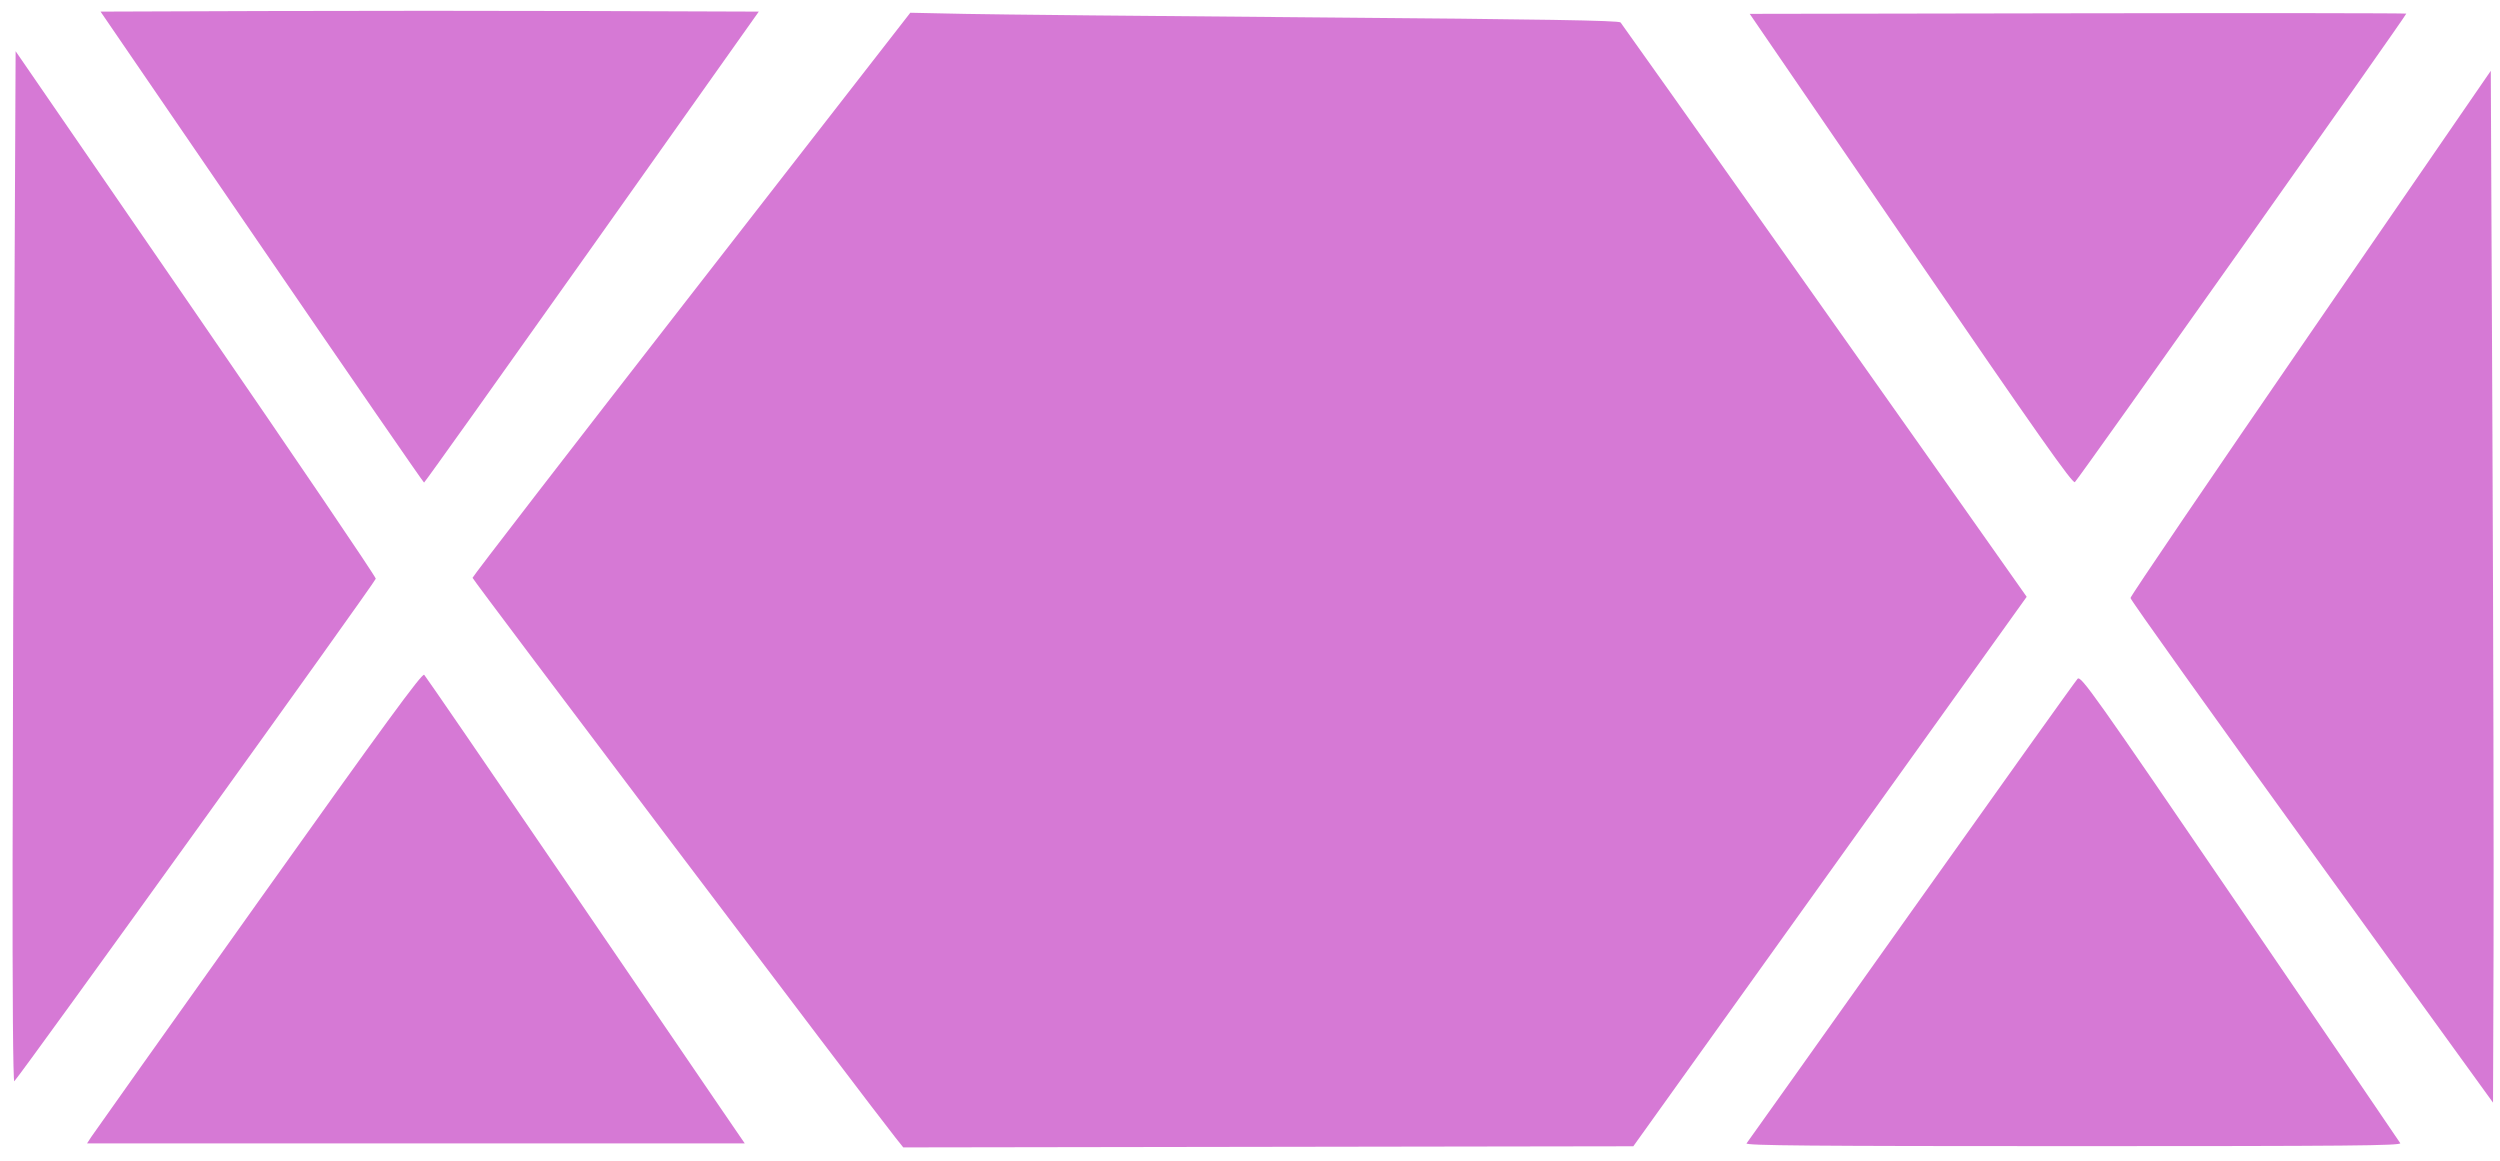 <?xml version="1.0" encoding="UTF-8" standalone="no"?>
<!-- Created with Inkscape (http://www.inkscape.org/) -->

<svg
   xmlns:dc="http://purl.org/dc/elements/1.1/"
   xmlns:cc="http://creativecommons.org/ns#"
   xmlns:rdf="http://www.w3.org/1999/02/22-rdf-syntax-ns#"
   xmlns:svg="http://www.w3.org/2000/svg"
   xmlns="http://www.w3.org/2000/svg"
   xmlns:sodipodi="http://sodipodi.sourceforge.net/DTD/sodipodi-0.dtd"
   xmlns:inkscape="http://www.inkscape.org/namespaces/inkscape"
   width="74.759mm"
   height="34.724mm"
   viewBox="0 0 74.759 34.724"
   version="1.1"
   id="svg8"
   inkscape:version="0.92.2 (5c3e80d, 2017-08-06)"
   sodipodi:docname="dropDownBackground.svg">
  <defs
     id="defs2" />
  <sodipodi:namedview
     id="base"
     pagecolor="#ffffff"
     bordercolor="#666666"
     borderopacity="1.0"
     inkscape:pageopacity="0.0"
     inkscape:pageshadow="2"
     inkscape:zoom="3.959798"
     inkscape:cx="156.7106"
     inkscape:cy="70.925464"
     inkscape:document-units="mm"
     inkscape:current-layer="layer1"
     showgrid="false"
     inkscape:window-width="1920"
     inkscape:window-height="1017"
     inkscape:window-x="-8"
     inkscape:window-y="-8"
     inkscape:window-maximized="1" />
  <g
     inkscape:label="Layer 1"
     inkscape:groupmode="layer"
     id="layer1"
     transform="translate(-23.61,-57.971)">
    <path
       style="opacity:1;fill:#c130bf;fill-opacity:0.645;stroke-width:1.909;stroke-miterlimit:4;stroke-dasharray:none"
       d="m 118.63,246.646 -18.19,-26.577 18.486,-0.065 c 10.167,-0.036 26.88,-0.036 37.139,0 l 18.654,0.065 -18.823,26.569 c -10.353,14.613 -18.88,26.573 -18.95,26.577 -0.07,0.004 -8.312,-11.952 -18.316,-26.569 z"
       id="path7144"
       inkscape:connector-curvature="0"
       transform="scale(0.265)" />
    <path
       style="opacity:1;fill:#c130bf;fill-opacity:0.645;stroke-width:1.909;stroke-miterlimit:4;stroke-dasharray:none"
       d="m 90.515,315.642 c 0.02,-13.952 0.105,-40.159 0.189,-58.237 l 0.153,-32.869 20.329,29.561 c 11.181,16.258 20.322,29.743 20.313,29.965 -0.013,0.321 -39.923,55.804 -40.791,56.708 -0.139,0.145 -0.216,-9.835 -0.194,-25.128 z"
       id="path7148"
       inkscape:connector-curvature="0"
       transform="scale(0.265)" />
    <path
       style="opacity:1;fill:#c130bf;fill-opacity:0.645;stroke-width:1.909;stroke-miterlimit:4;stroke-dasharray:none"
       d="m 190.163,347.16 c -2.755,-3.436 -47.746,-62.988 -47.746,-63.198 0,-0.14 11.115,-14.544 24.7,-32.01 l 24.7,-31.755 6.215,0.129 c 3.418,0.071 21.387,0.25 39.929,0.399 25.102,0.201 33.788,0.345 34.003,0.565 0.206,0.21 35.627,50.302 45.343,64.122 l 0.486,0.692 -22.195,31.002 -22.195,31.002 -41.19,0.064 -41.19,0.064 z"
       id="path7150"
       inkscape:connector-curvature="0"
       transform="scale(0.265)" />
    <path
       style="opacity:1;fill:#c130bf;fill-opacity:0.645;stroke-width:0.505;stroke-miterlimit:4;stroke-dasharray:none"
       d="m 26.338,91.97 c 0.068,-0.105 2.318,-3.276 5.001,-7.046 3.757,-5.28 4.896,-6.836 4.956,-6.774 0.043,0.044 1.904,2.756 4.135,6.027 2.231,3.271 4.37,6.405 4.753,6.966 l 0.697,1.019 h -9.833 -9.833 z"
       id="path7152"
       inkscape:connector-curvature="0" />
    <path
       style="opacity:1;fill:#c130bf;fill-opacity:0.645;stroke-width:0.505;stroke-miterlimit:4;stroke-dasharray:none"
       d="m 75.838,92.162 c 0.036,-0.046 2.254,-3.165 4.928,-6.932 2.675,-3.767 4.912,-6.899 4.971,-6.96 0.1,-0.103 0.461,0.406 4.852,6.842 2.609,3.824 4.768,6.994 4.797,7.043 0.045,0.076 -1.532,0.09 -9.78,0.09 -7.857,0 -9.821,-0.017 -9.769,-0.084 z"
       id="path7154"
       inkscape:connector-curvature="0" />
    <path
       style="opacity:1;fill:#c130bf;fill-opacity:0.645;stroke-width:1.909;stroke-miterlimit:4;stroke-dasharray:none"
       d="m 349.962,314.902 c -11.251,-15.556 -20.456,-28.455 -20.456,-28.663 0,-0.208 9.148,-13.678 20.329,-29.933 l 20.329,-29.555 0.185,41.105 c 0.102,22.608 0.158,48.806 0.126,58.217 l -0.058,17.112 z"
       id="path7156"
       inkscape:connector-curvature="0"
       transform="scale(0.265)" />
    <path
       style="opacity:1;fill:#c130bf;fill-opacity:0.645;stroke-width:1.909;stroke-miterlimit:4;stroke-dasharray:none"
       d="m 304.734,246.898 -18.196,-26.576 36.993,-0.064 c 20.346,-0.035 37.039,-0.018 37.096,0.039 0.098,0.098 -36.772,52.22 -37.396,52.865 -0.236,0.244 -4.247,-5.451 -18.498,-26.264 z"
       id="path7158"
       inkscape:connector-curvature="0"
       transform="scale(0.265)" />
  </g>
</svg>
